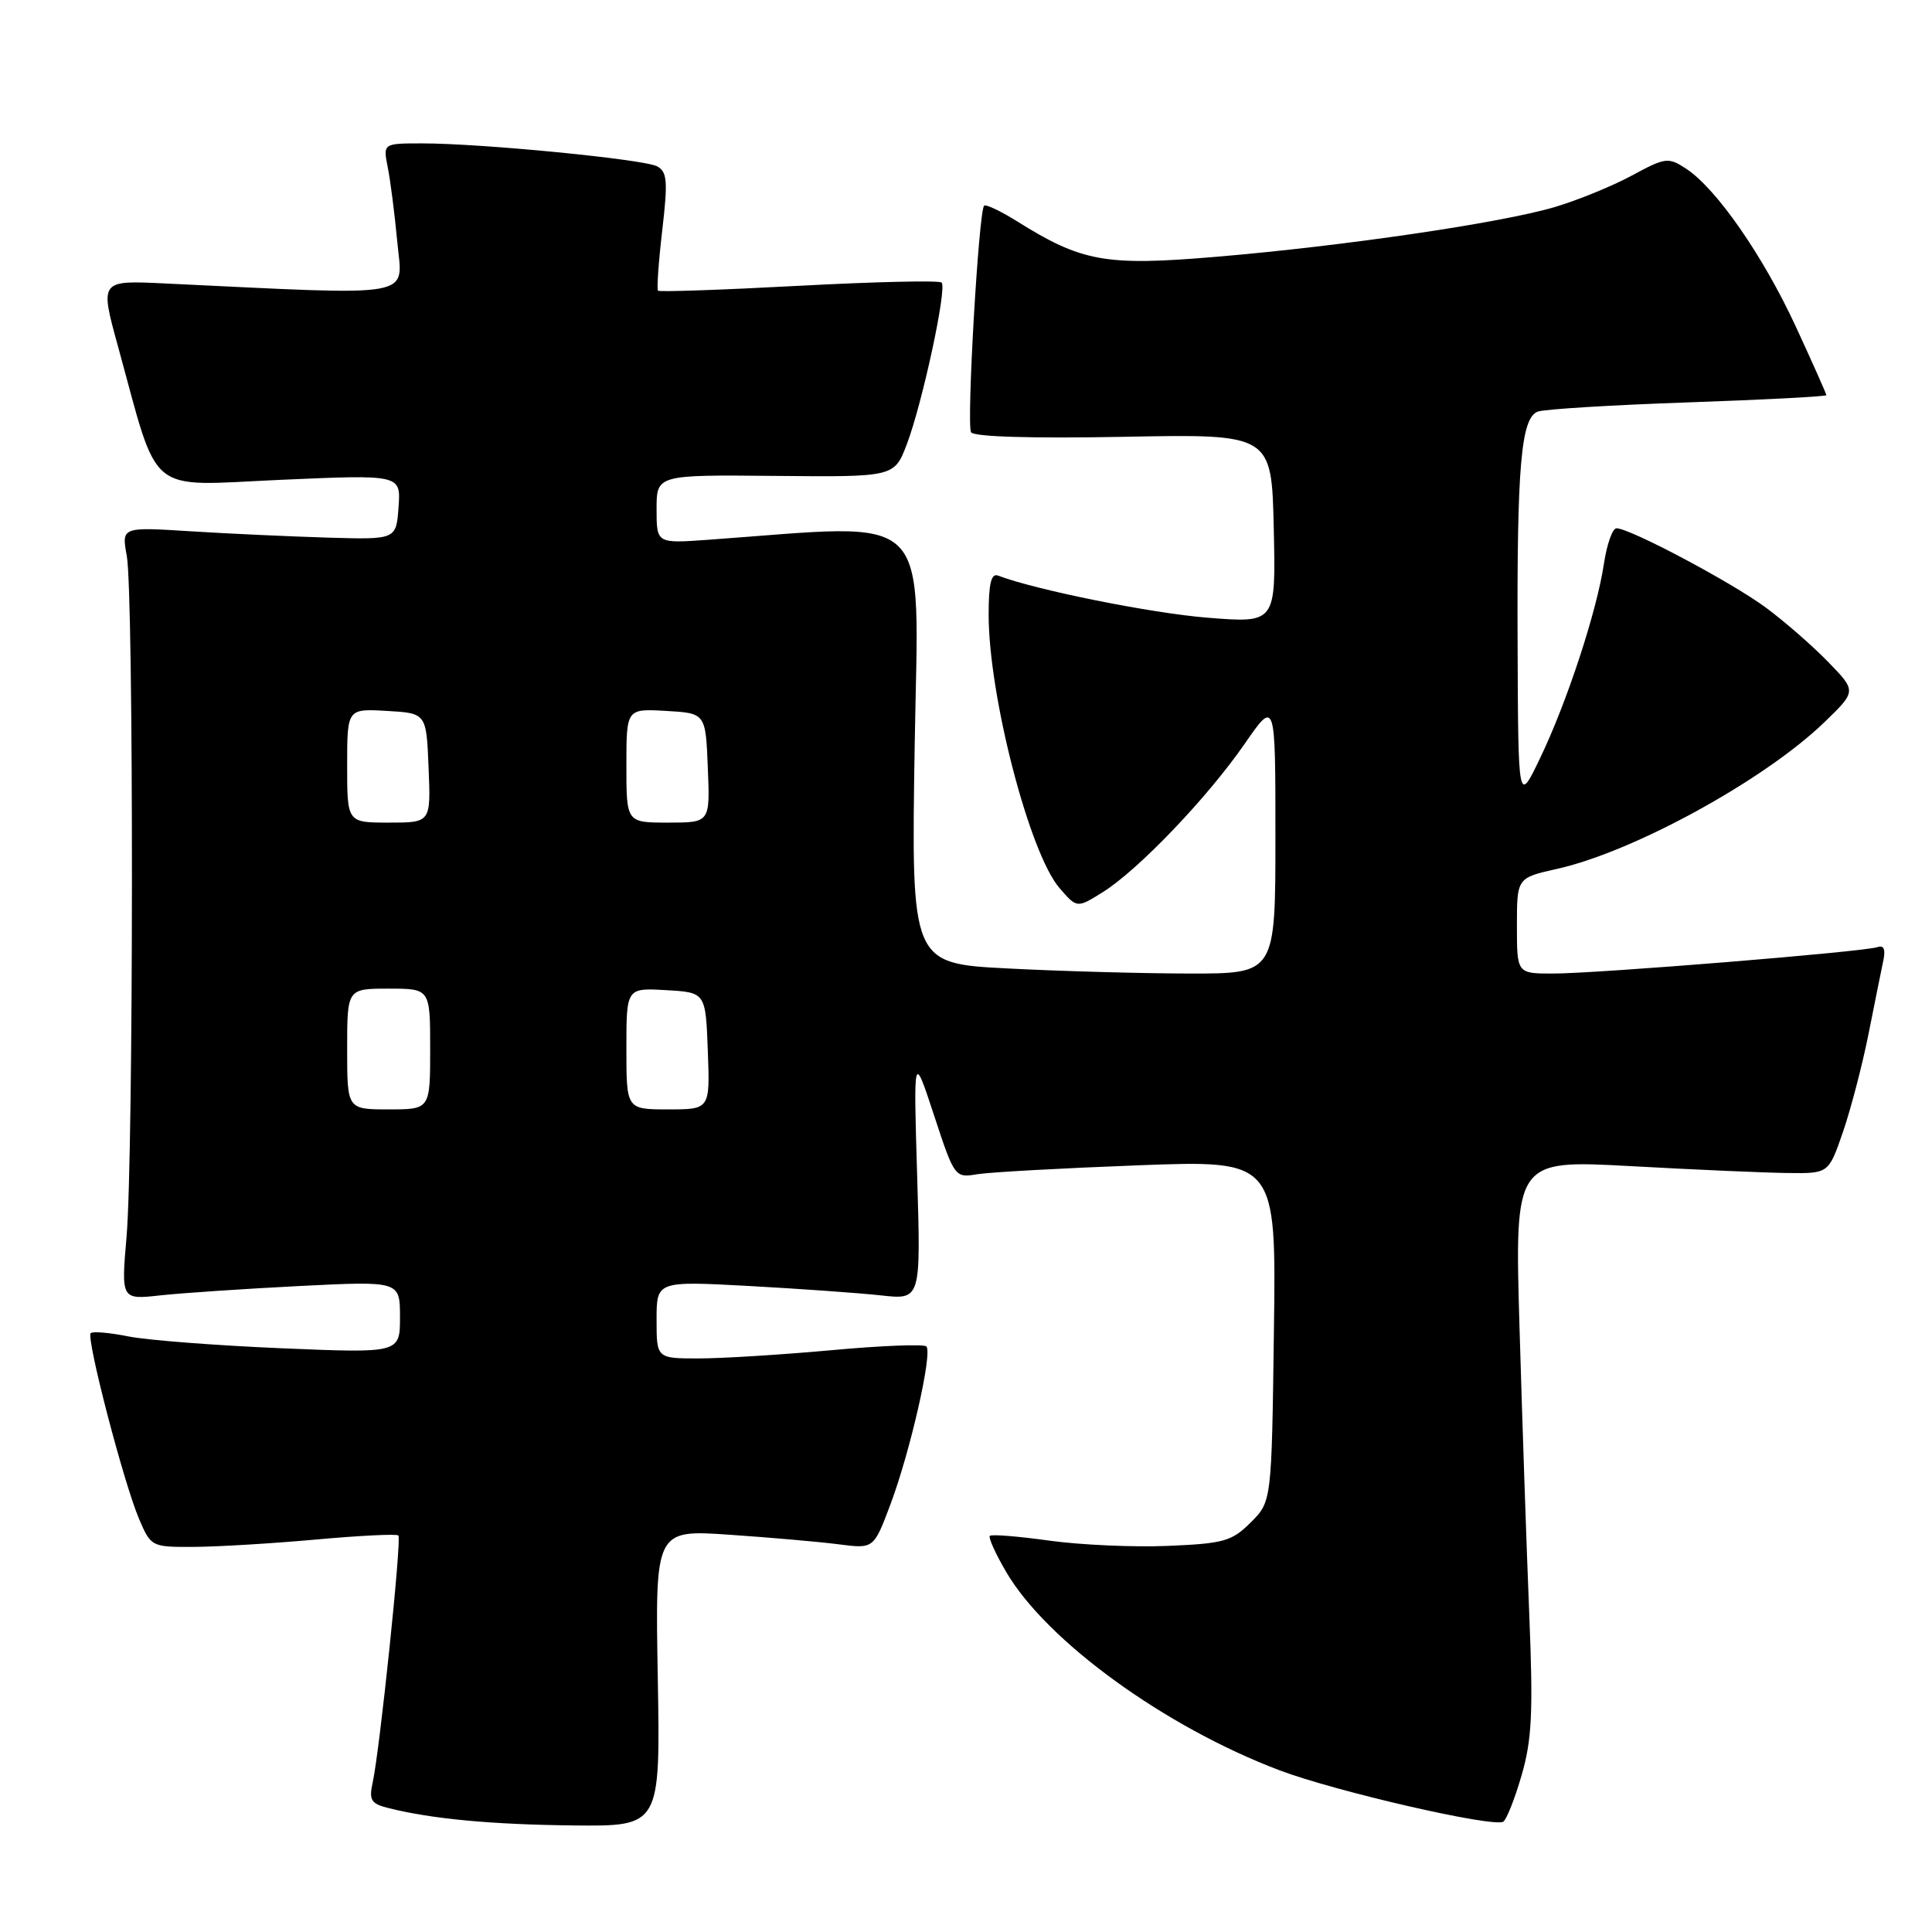 <?xml version="1.0" encoding="UTF-8" standalone="no"?>
<!DOCTYPE svg PUBLIC "-//W3C//DTD SVG 1.1//EN" "http://www.w3.org/Graphics/SVG/1.1/DTD/svg11.dtd" >
<svg xmlns="http://www.w3.org/2000/svg" xmlns:xlink="http://www.w3.org/1999/xlink" version="1.1" viewBox="0 0 256 256">
 <g >
 <path fill="currentColor"
d=" M 87.16 222.35 C 86.81 202.69 86.81 202.69 96.66 203.36 C 102.07 203.73 108.59 204.30 111.14 204.63 C 115.77 205.23 115.77 205.23 117.98 199.36 C 120.61 192.36 123.59 179.26 122.75 178.41 C 122.42 178.08 116.75 178.30 110.15 178.91 C 103.55 179.51 95.65 180.00 92.58 180.00 C 87.00 180.00 87.00 180.00 87.00 174.87 C 87.00 169.74 87.00 169.74 99.25 170.40 C 105.99 170.77 113.87 171.33 116.76 171.65 C 122.02 172.23 122.02 172.23 121.53 155.87 C 121.04 139.50 121.04 139.50 123.77 147.80 C 126.47 156.01 126.53 156.09 129.50 155.59 C 131.15 155.32 140.74 154.79 150.80 154.41 C 169.11 153.72 169.11 153.72 168.80 176.34 C 168.50 198.96 168.50 198.96 165.73 201.73 C 163.22 204.23 162.16 204.53 154.73 204.84 C 150.20 205.03 143.14 204.71 139.03 204.14 C 134.92 203.57 131.38 203.28 131.16 203.51 C 130.94 203.73 131.92 205.90 133.34 208.32 C 138.70 217.46 154.35 228.82 169.51 234.56 C 176.98 237.39 197.88 242.19 199.19 241.38 C 199.62 241.12 200.72 238.35 201.62 235.23 C 202.99 230.54 203.16 226.85 202.64 214.03 C 202.29 205.49 201.71 188.42 201.35 176.09 C 200.69 153.68 200.69 153.68 216.10 154.52 C 224.57 154.99 233.93 155.40 236.90 155.43 C 242.30 155.50 242.30 155.50 244.20 150.00 C 245.24 146.97 246.77 141.12 247.59 137.00 C 248.41 132.88 249.29 128.50 249.55 127.28 C 249.87 125.78 249.61 125.20 248.76 125.50 C 247.02 126.12 211.64 129.00 205.77 129.00 C 201.00 129.00 201.00 129.00 201.00 122.66 C 201.00 116.32 201.00 116.32 206.36 115.12 C 216.51 112.85 233.85 103.33 241.75 95.69 C 246.00 91.58 246.00 91.58 242.25 87.72 C 240.19 85.59 236.47 82.35 234.00 80.52 C 229.44 77.15 215.97 70.00 214.19 70.00 C 213.66 70.00 212.91 72.14 212.52 74.75 C 211.57 81.04 207.63 93.06 204.05 100.50 C 201.17 106.50 201.17 106.50 201.09 85.39 C 200.99 61.74 201.54 55.39 203.76 54.54 C 204.59 54.22 213.53 53.67 223.63 53.32 C 233.73 52.97 242.00 52.54 242.00 52.36 C 242.00 52.18 240.19 48.12 237.98 43.33 C 233.63 33.91 227.43 24.99 223.43 22.36 C 221.05 20.80 220.69 20.85 216.21 23.27 C 213.62 24.67 209.03 26.54 206.00 27.44 C 198.89 29.54 178.10 32.60 161.11 34.03 C 146.45 35.27 143.35 34.71 134.66 29.26 C 132.54 27.94 130.63 27.04 130.40 27.26 C 129.68 27.98 128.05 56.27 128.67 57.28 C 129.04 57.88 136.84 58.11 148.89 57.88 C 168.50 57.50 168.50 57.50 168.78 70.03 C 169.06 82.57 169.06 82.57 160.02 81.85 C 152.52 81.25 137.22 78.17 132.25 76.27 C 131.34 75.92 131.00 77.33 131.00 81.44 C 131.00 92.19 136.40 113.03 140.38 117.66 C 142.70 120.35 142.70 120.35 146.10 118.23 C 150.78 115.32 159.98 105.71 164.91 98.58 C 169.00 92.67 169.00 92.67 169.00 110.83 C 169.00 129.00 169.00 129.00 157.75 129.00 C 151.56 128.99 140.70 128.70 133.62 128.33 C 120.74 127.68 120.74 127.68 121.20 98.82 C 121.71 66.94 124.13 69.35 93.75 71.53 C 87.00 72.01 87.00 72.01 87.00 67.46 C 87.00 62.91 87.00 62.91 102.75 63.06 C 118.50 63.21 118.50 63.21 120.16 58.86 C 122.22 53.43 125.51 38.17 124.77 37.44 C 124.47 37.14 115.97 37.33 105.87 37.87 C 95.78 38.41 87.37 38.70 87.19 38.52 C 87.01 38.34 87.26 34.74 87.75 30.53 C 88.51 23.99 88.41 22.76 87.07 22.04 C 85.29 21.10 63.83 19.00 55.95 19.00 C 50.75 19.00 50.75 19.00 51.38 22.17 C 51.73 23.91 52.30 28.38 52.65 32.11 C 53.34 39.59 55.71 39.17 21.86 37.56 C 13.23 37.14 13.23 37.14 15.61 45.81 C 21.17 66.03 19.17 64.38 37.19 63.58 C 53.12 62.88 53.12 62.88 52.81 67.19 C 52.50 71.50 52.50 71.50 43.50 71.24 C 38.55 71.09 30.36 70.72 25.30 70.40 C 16.10 69.82 16.10 69.82 16.80 73.66 C 17.73 78.73 17.70 153.15 16.77 163.86 C 16.05 172.22 16.05 172.22 21.27 171.64 C 24.15 171.33 32.46 170.77 39.75 170.40 C 53.00 169.74 53.00 169.74 53.00 174.53 C 53.00 179.31 53.00 179.31 37.25 178.65 C 28.59 178.28 19.48 177.58 17.00 177.08 C 14.52 176.58 12.28 176.39 12.02 176.65 C 11.39 177.28 16.38 196.46 18.42 201.25 C 20.01 204.97 20.08 205.00 25.76 204.97 C 28.92 204.95 36.20 204.51 41.94 203.99 C 47.69 203.47 52.57 203.23 52.79 203.46 C 53.24 203.91 50.32 231.93 49.38 236.20 C 48.87 238.51 49.17 239.00 51.40 239.56 C 57.18 241.02 65.07 241.76 76.00 241.88 C 87.50 242.00 87.50 242.00 87.16 222.35 Z  M 46.00 139.00 C 46.00 131.00 46.00 131.00 51.50 131.00 C 57.00 131.00 57.00 131.00 57.00 139.00 C 57.00 147.00 57.00 147.00 51.50 147.00 C 46.00 147.00 46.00 147.00 46.00 139.00 Z  M 83.00 138.95 C 83.00 130.90 83.00 130.90 88.25 131.20 C 93.50 131.50 93.50 131.50 93.79 139.25 C 94.08 147.00 94.08 147.00 88.54 147.00 C 83.00 147.00 83.00 147.00 83.00 138.95 Z  M 46.00 101.45 C 46.00 93.90 46.00 93.90 51.25 94.20 C 56.50 94.50 56.50 94.50 56.79 101.75 C 57.09 109.00 57.09 109.00 51.54 109.00 C 46.00 109.00 46.00 109.00 46.00 101.45 Z  M 83.00 101.45 C 83.00 93.90 83.00 93.90 88.25 94.20 C 93.50 94.50 93.50 94.50 93.79 101.75 C 94.09 109.00 94.09 109.00 88.54 109.00 C 83.00 109.00 83.00 109.00 83.00 101.45 Z "/>
</g>
</svg>